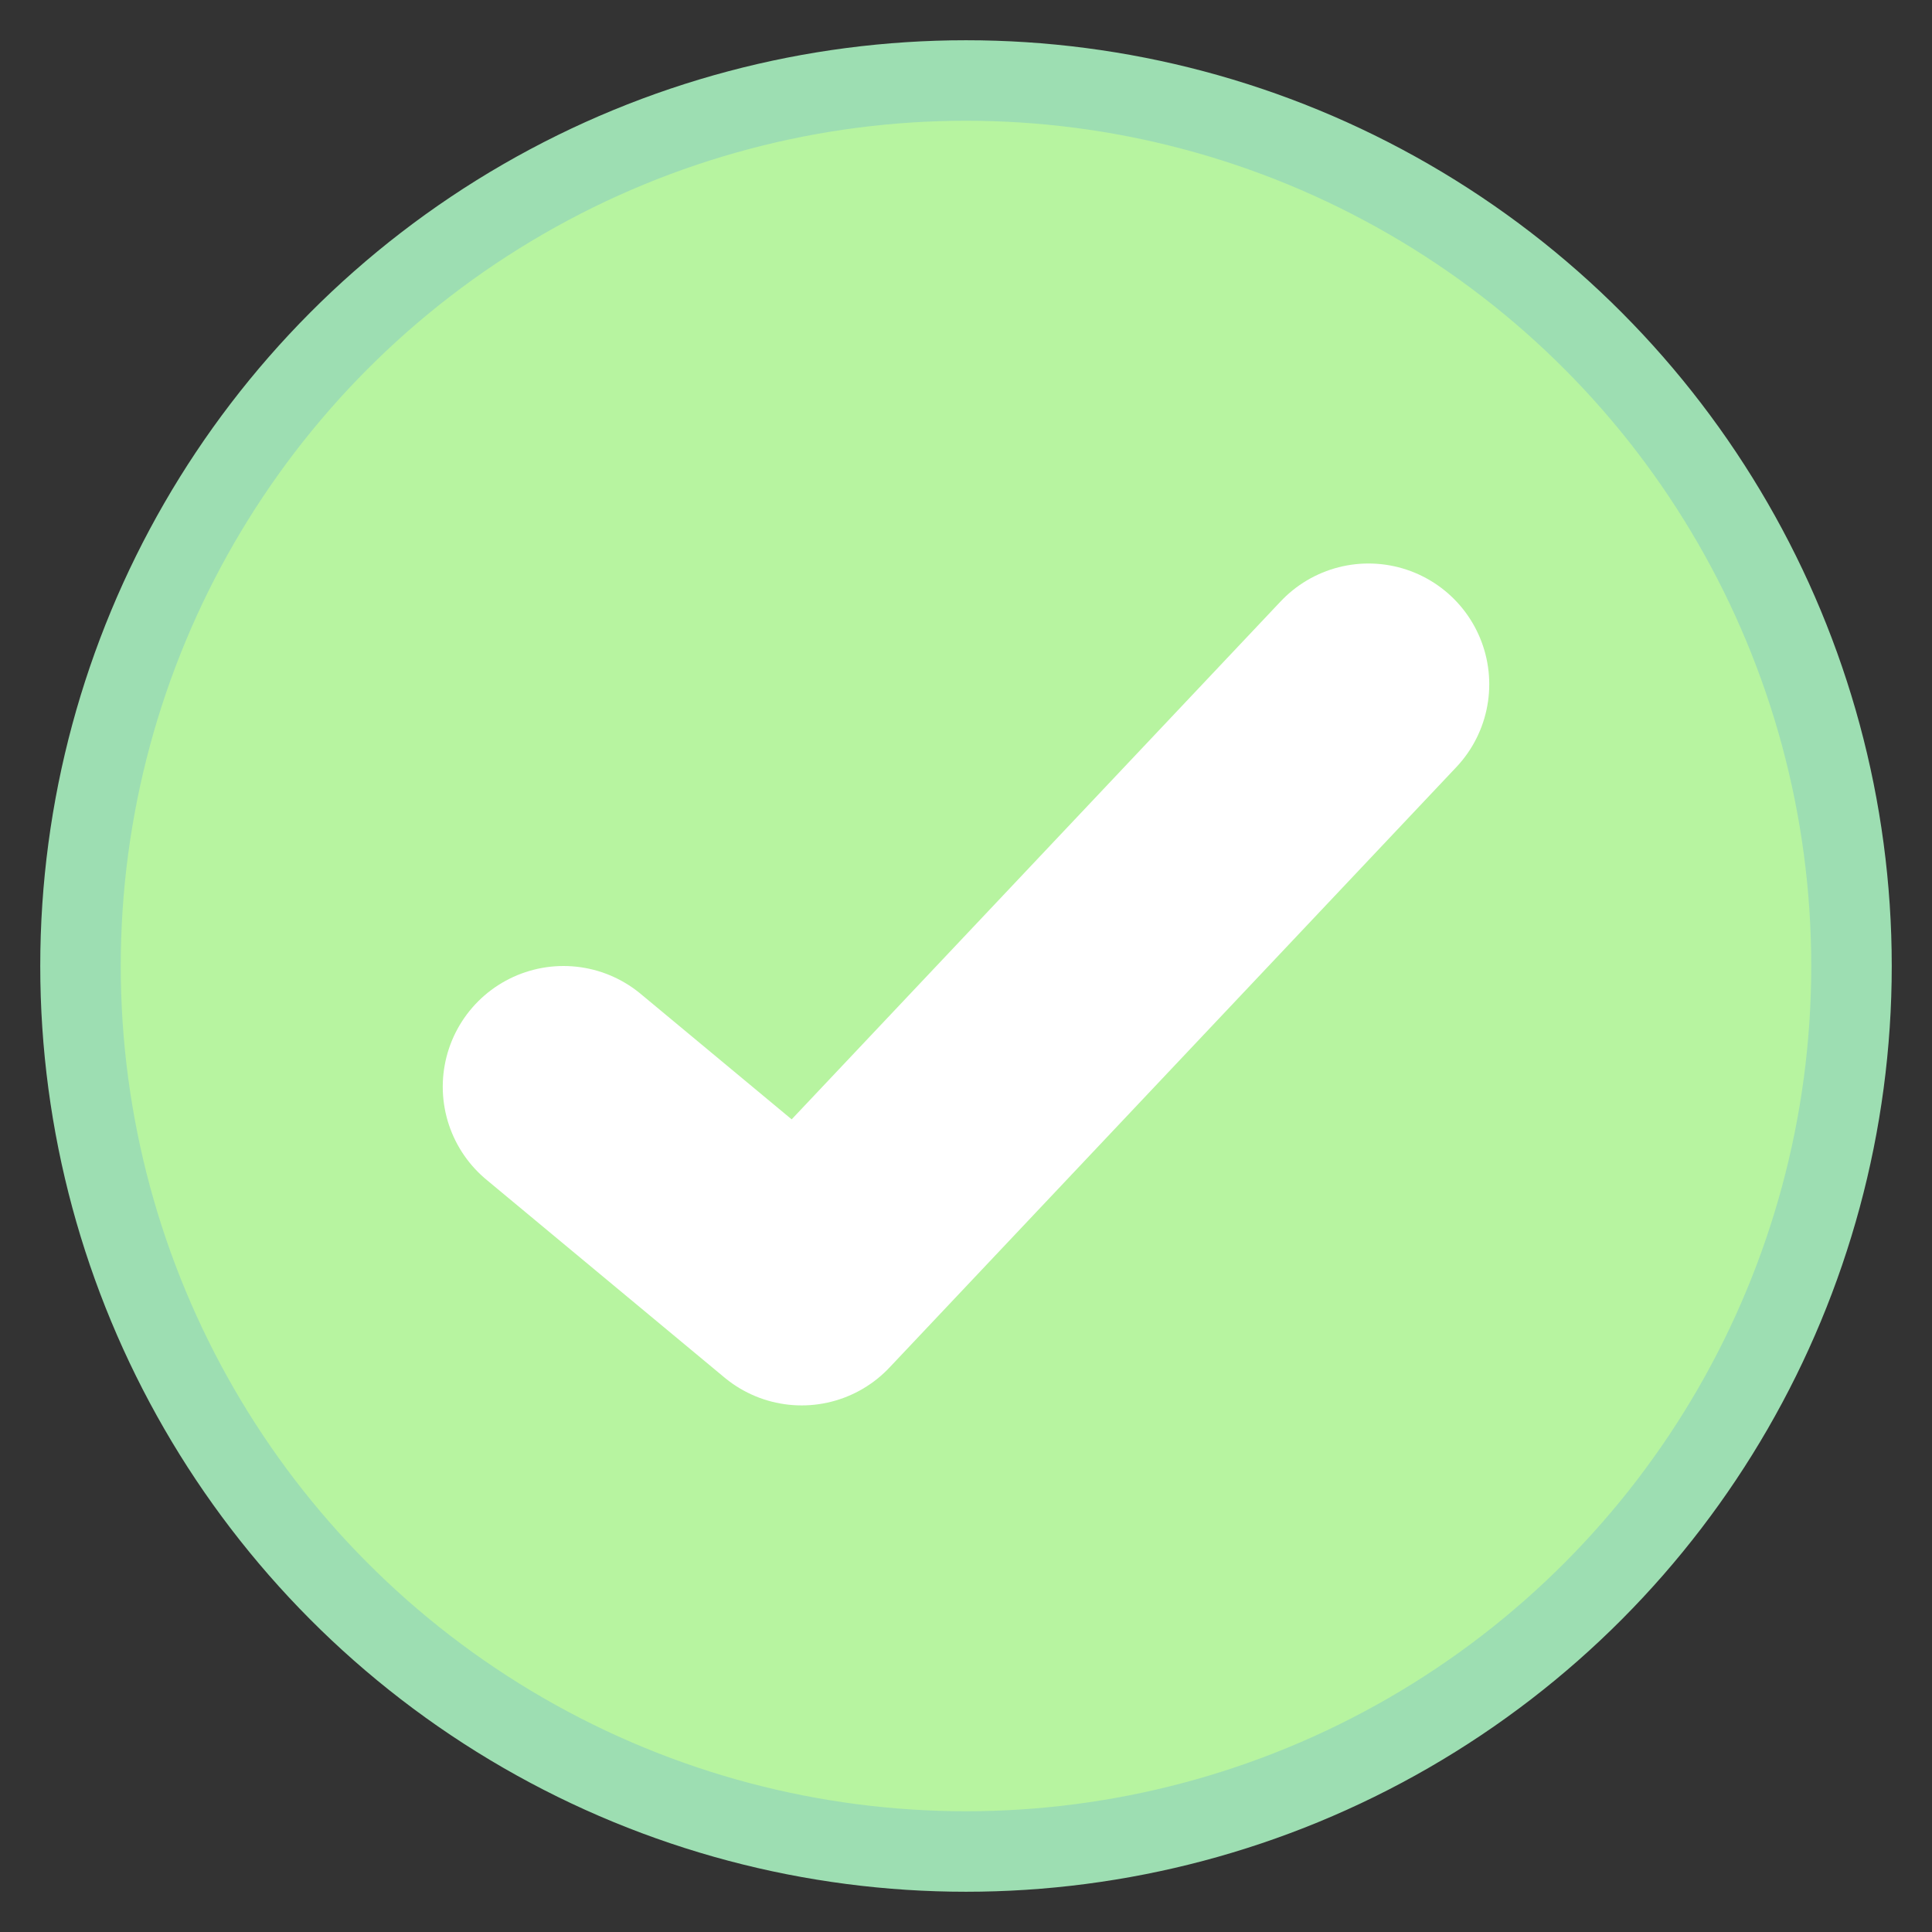 <svg xmlns="http://www.w3.org/2000/svg" viewBox="0 0 48 48" aria-hidden="true">
  <rect x="0" y="0" width="48" height="48" fill="#333333" stroke="none"/>
  <circle fill="#b7f4a0" stroke="#9ddeb2" stroke-width="2" cx="24" cy="24" r="22" />
  <path
    fill="none"
    stroke="#fff"
    stroke-width="6"
    stroke-linecap="round"
    stroke-linejoin="round"
    stroke-miterlimit="10"
    d="M14 27l5.917 4.917L34 17"
  />
</svg>
